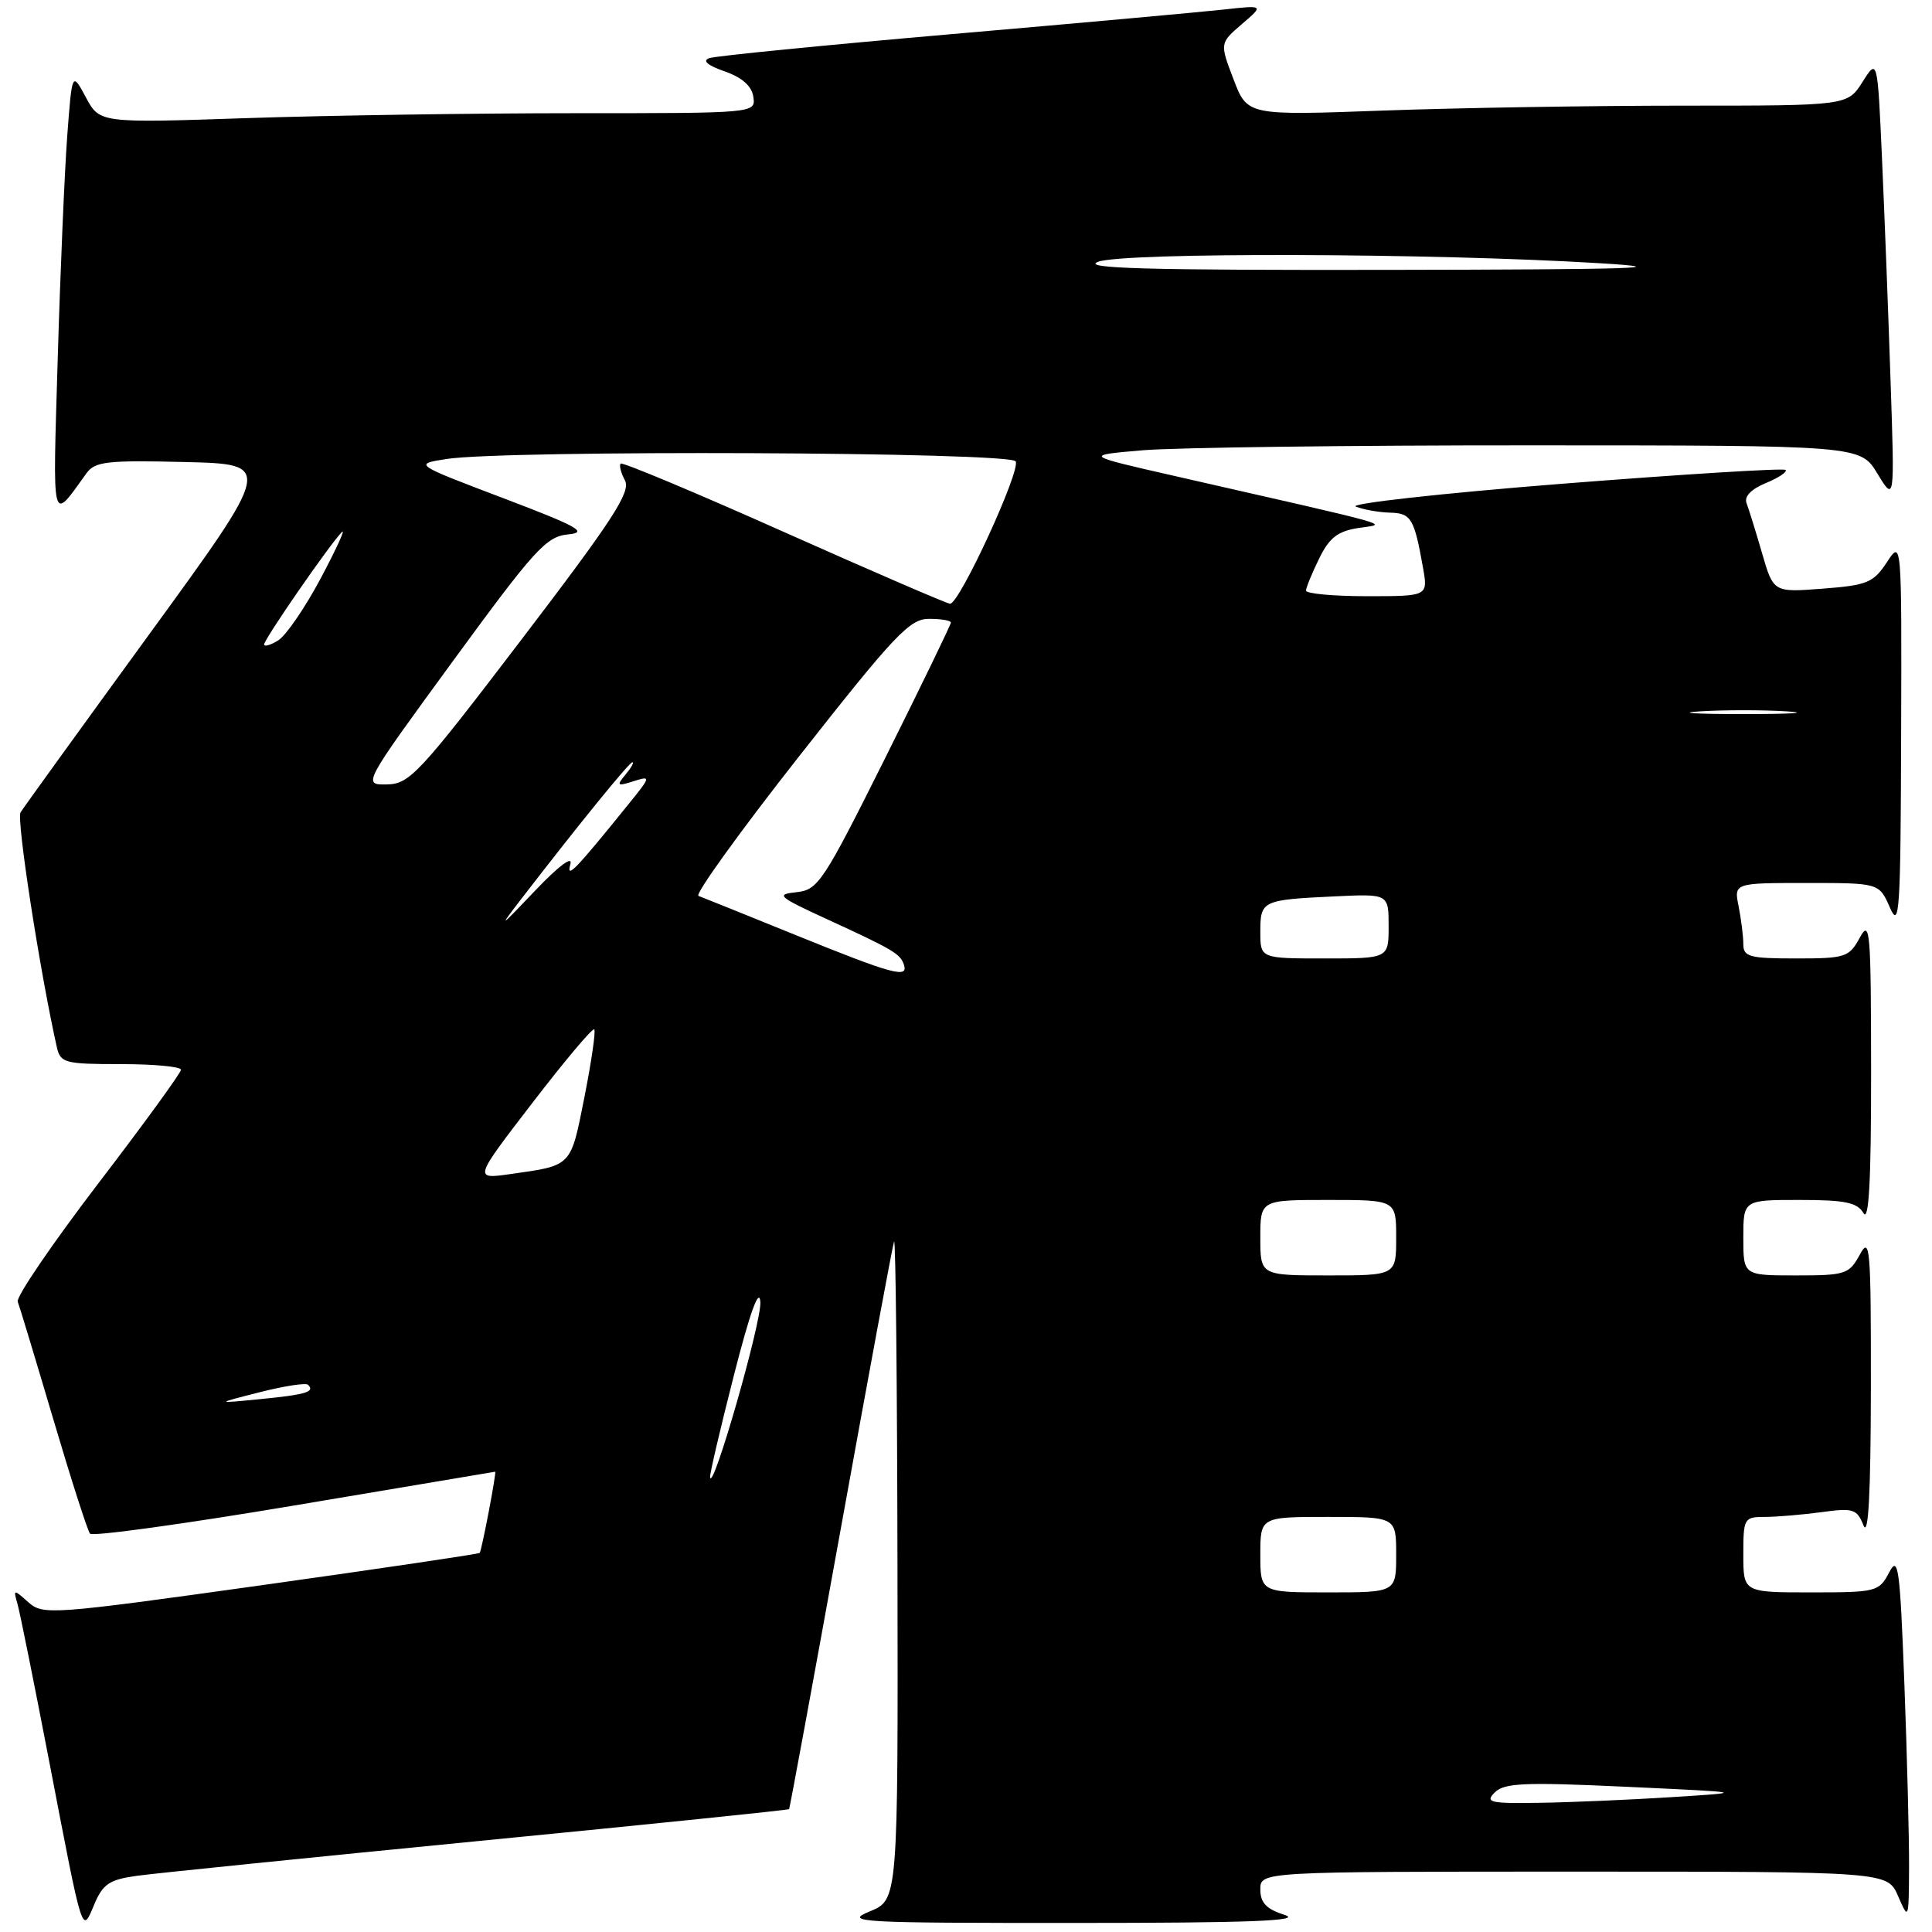 <?xml version="1.0" encoding="UTF-8" standalone="no"?>
<!DOCTYPE svg PUBLIC "-//W3C//DTD SVG 1.1//EN" "http://www.w3.org/Graphics/SVG/1.1/DTD/svg11.dtd" >
<svg xmlns="http://www.w3.org/2000/svg" xmlns:xlink="http://www.w3.org/1999/xlink" version="1.1" viewBox="0 0 256 256">
 <g >
 <path fill="currentColor"
d=" M 18.17 248.55 C 20.55 248.22 40.93 246.15 63.45 243.94 C 85.97 241.74 104.47 239.84 104.56 239.72 C 104.65 239.60 107.74 222.85 111.42 202.50 C 115.10 182.15 118.27 165.05 118.47 164.50 C 118.68 163.95 118.88 183.35 118.92 207.61 C 119.00 251.73 119.00 251.73 115.25 253.27 C 111.76 254.70 113.64 254.81 142.50 254.80 C 165.43 254.80 172.65 254.52 170.25 253.75 C 167.80 252.97 167.00 252.13 167.00 250.36 C 167.00 248.00 167.00 248.00 208.55 248.00 C 250.10 248.00 250.10 248.00 251.51 251.25 C 252.90 254.46 252.92 254.41 252.96 247.50 C 252.98 243.65 252.70 232.69 252.34 223.13 C 251.75 207.59 251.53 206.04 250.31 208.38 C 248.98 210.91 248.62 211.00 239.97 211.00 C 231.00 211.00 231.00 211.00 231.00 206.00 C 231.00 201.17 231.09 201.00 233.86 201.00 C 235.43 201.00 238.80 200.71 241.34 200.37 C 245.56 199.79 246.05 199.94 246.92 202.12 C 247.57 203.75 247.88 198.03 247.90 184.00 C 247.92 165.27 247.79 163.74 246.43 166.25 C 245.02 168.84 244.54 169.00 237.97 169.00 C 231.00 169.00 231.00 169.00 231.00 164.00 C 231.00 159.00 231.00 159.00 238.45 159.00 C 244.49 159.00 246.09 159.33 246.92 160.75 C 247.64 161.98 247.94 156.40 247.93 142.00 C 247.92 123.26 247.79 121.74 246.43 124.25 C 245.02 126.84 244.54 127.00 237.97 127.00 C 231.82 127.00 231.00 126.78 231.00 125.12 C 231.00 124.09 230.72 121.84 230.38 120.12 C 229.75 117.00 229.75 117.00 239.37 117.00 C 248.99 117.00 248.99 117.00 250.42 120.25 C 251.69 123.17 251.84 120.87 251.91 97.50 C 251.99 71.50 251.99 71.50 250.02 74.50 C 248.24 77.21 247.41 77.55 241.52 78.00 C 234.99 78.50 234.99 78.50 233.48 73.29 C 232.65 70.42 231.72 67.45 231.43 66.68 C 231.09 65.79 232.02 64.82 233.98 64.01 C 235.68 63.31 236.85 62.52 236.60 62.27 C 236.34 62.01 223.01 62.84 206.98 64.10 C 190.94 65.37 178.65 66.74 179.66 67.13 C 180.67 67.53 182.71 67.89 184.18 67.93 C 186.99 68.00 187.39 68.67 188.56 75.25 C 189.22 79.00 189.22 79.00 181.11 79.00 C 176.65 79.00 173.02 78.66 173.05 78.25 C 173.07 77.84 173.86 75.92 174.80 74.00 C 176.15 71.24 177.25 70.39 180.01 69.96 C 183.83 69.37 186.02 69.99 155.56 63.05 C 143.61 60.33 143.61 60.33 151.46 59.66 C 155.77 59.30 178.92 59.00 202.90 59.01 C 246.50 59.02 246.50 59.02 248.77 62.76 C 251.05 66.50 251.05 66.50 250.51 50.50 C 250.22 41.70 249.71 28.47 249.38 21.11 C 248.78 7.72 248.78 7.72 246.79 10.86 C 244.80 14.00 244.80 14.00 223.06 14.00 C 211.10 14.00 193.21 14.29 183.30 14.65 C 165.28 15.31 165.28 15.31 163.45 10.51 C 161.62 5.72 161.62 5.72 164.56 3.19 C 167.50 0.67 167.50 0.67 162.00 1.28 C 158.97 1.61 142.78 3.08 126.00 4.53 C 109.22 5.99 94.83 7.41 94.00 7.70 C 93.02 8.04 93.72 8.65 96.00 9.45 C 98.33 10.26 99.61 11.39 99.82 12.83 C 100.14 15.00 100.14 15.00 76.23 15.00 C 63.08 15.00 43.52 15.29 32.77 15.65 C 13.21 16.31 13.21 16.31 11.38 12.90 C 9.55 9.50 9.55 9.50 8.91 18.00 C 8.56 22.68 7.99 35.95 7.65 47.50 C 6.98 70.08 6.76 69.22 11.45 62.72 C 12.58 61.15 14.16 60.97 24.46 61.22 C 36.19 61.50 36.19 61.50 19.80 84.01 C 10.79 96.39 3.10 107.03 2.72 107.65 C 2.16 108.56 5.28 128.72 7.53 138.75 C 8.01 140.85 8.56 141.00 16.02 141.00 C 20.41 141.00 23.99 141.34 23.98 141.75 C 23.98 142.16 19.01 148.99 12.94 156.92 C 6.88 164.86 2.11 171.86 2.35 172.48 C 2.59 173.10 4.71 180.11 7.06 188.05 C 9.41 196.00 11.60 202.82 11.93 203.22 C 12.26 203.61 24.45 201.93 39.02 199.48 C 53.58 197.03 65.55 195.02 65.61 195.01 C 65.83 194.99 63.82 205.50 63.56 205.77 C 63.41 205.92 50.35 207.85 34.53 210.07 C 6.76 213.95 5.69 214.03 3.75 212.30 C 1.80 210.56 1.75 210.56 2.31 212.50 C 2.63 213.60 4.53 223.05 6.54 233.50 C 11.06 256.99 10.83 256.26 12.50 252.32 C 13.64 249.63 14.51 249.05 18.17 248.55 Z  M 198.06 237.51 C 199.33 236.24 202.01 236.13 215.53 236.76 C 231.50 237.50 231.50 237.50 221.50 238.13 C 216.00 238.48 208.14 238.82 204.04 238.88 C 197.42 238.99 196.74 238.83 198.06 237.51 Z  M 167.00 206.00 C 167.00 201.00 167.00 201.00 176.00 201.00 C 185.00 201.00 185.00 201.00 185.00 206.00 C 185.00 211.00 185.00 211.00 176.00 211.00 C 167.00 211.00 167.00 211.00 167.00 206.00 Z  M 94.09 195.72 C 94.04 195.30 95.46 189.22 97.25 182.22 C 99.37 173.91 100.59 170.54 100.75 172.50 C 100.97 175.01 94.35 198.06 94.09 195.72 Z  M 34.40 184.48 C 37.65 183.65 40.54 183.21 40.82 183.49 C 41.77 184.43 40.53 184.80 34.50 185.39 C 28.50 185.98 28.50 185.98 34.40 184.48 Z  M 167.00 164.00 C 167.00 159.00 167.00 159.00 176.00 159.00 C 185.00 159.00 185.00 159.00 185.00 164.00 C 185.00 169.00 185.00 169.00 176.00 169.00 C 167.00 169.00 167.00 169.00 167.00 164.00 Z  M 70.55 146.13 C 74.83 140.56 78.51 136.18 78.74 136.40 C 78.96 136.63 78.37 140.66 77.44 145.38 C 75.59 154.67 75.84 154.41 67.63 155.57 C 62.76 156.26 62.76 156.26 70.55 146.13 Z  M 105.50 123.93 C 98.90 121.25 93.07 118.90 92.55 118.71 C 92.04 118.52 98.04 110.19 105.91 100.18 C 118.57 84.08 120.54 82.00 123.10 82.00 C 124.70 82.00 126.00 82.22 126.00 82.49 C 126.00 82.76 122.08 90.84 117.29 100.45 C 109.08 116.89 108.40 117.92 105.54 118.22 C 102.75 118.51 103.09 118.81 109.50 121.76 C 118.36 125.83 119.29 126.38 119.77 127.82 C 120.40 129.69 118.28 129.11 105.50 123.93 Z  M 167.00 123.47 C 167.00 119.35 167.23 119.23 176.75 118.78 C 184.00 118.43 184.00 118.43 184.00 122.72 C 184.00 127.00 184.00 127.00 175.50 127.00 C 167.00 127.00 167.00 127.00 167.00 123.47 Z  M 69.16 119.00 C 76.78 109.12 83.38 101.00 83.80 101.00 C 84.05 101.00 83.63 101.74 82.88 102.64 C 81.66 104.11 81.77 104.21 83.94 103.52 C 86.29 102.77 86.27 102.87 83.23 106.62 C 76.22 115.30 74.98 116.58 75.58 114.50 C 75.92 113.32 74.00 114.76 70.92 118.00 C 66.11 123.06 65.97 123.14 69.16 119.00 Z  M 60.04 87.56 C 70.86 72.76 72.38 71.09 75.28 70.81 C 77.99 70.55 76.62 69.78 66.66 66.00 C 54.81 61.50 54.81 61.50 59.16 60.82 C 67.01 59.60 133.80 59.88 134.58 61.13 C 135.30 62.29 127.15 80.00 125.89 80.00 C 125.51 80.00 115.63 75.73 103.92 70.51 C 92.22 65.29 82.46 61.20 82.24 61.43 C 82.02 61.65 82.27 62.65 82.81 63.66 C 83.61 65.18 81.21 68.87 69.14 84.69 C 55.54 102.53 54.27 103.89 51.27 103.94 C 48.03 104.00 48.03 104.00 60.04 87.56 Z  M 225.25 94.26 C 228.41 94.06 233.59 94.06 236.75 94.26 C 239.91 94.46 237.32 94.62 231.00 94.62 C 224.68 94.62 222.09 94.46 225.25 94.26 Z  M 35.00 85.39 C 35.00 84.69 43.71 72.10 45.30 70.50 C 45.84 69.95 44.59 72.69 42.52 76.59 C 40.45 80.48 37.91 84.20 36.88 84.84 C 35.85 85.49 35.00 85.73 35.00 85.39 Z  M 145.50 34.69 C 148.90 33.41 189.74 33.52 212.00 34.88 C 222.58 35.52 216.52 35.71 184.00 35.76 C 152.02 35.81 143.19 35.57 145.50 34.69 Z "/>
</g>
</svg>